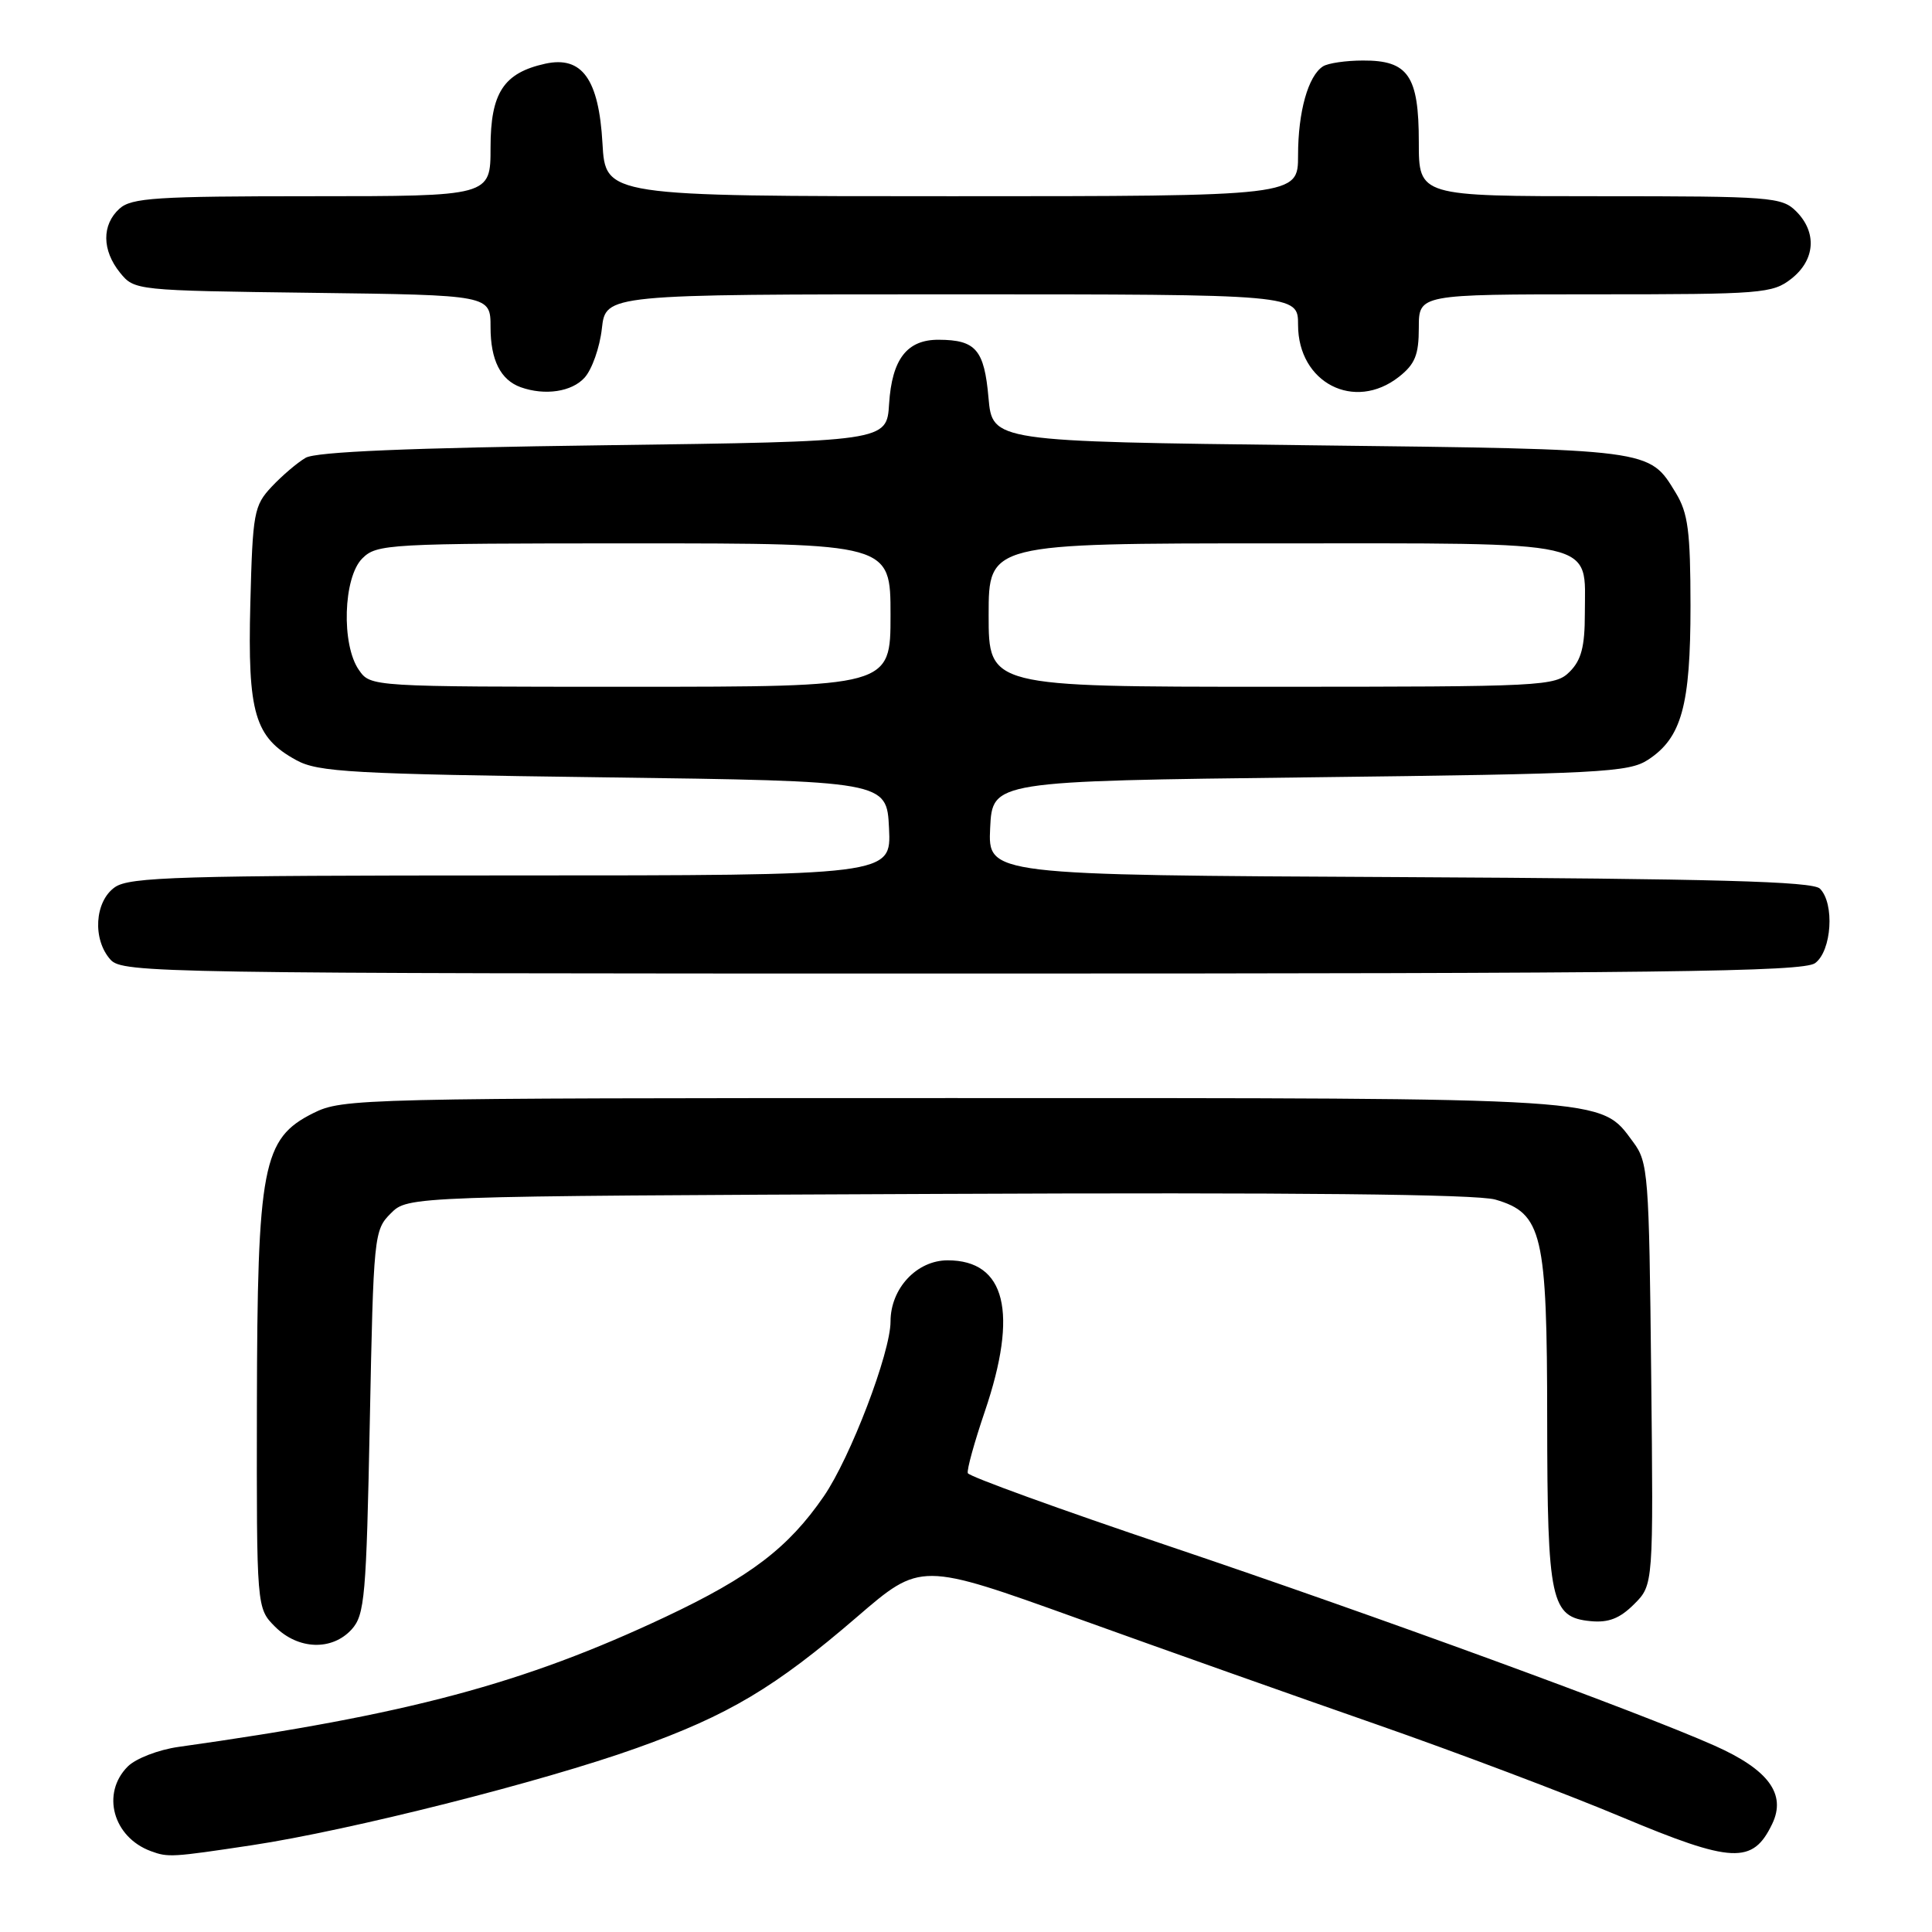 <?xml version="1.0" encoding="UTF-8" standalone="no"?>
<!DOCTYPE svg PUBLIC "-//W3C//DTD SVG 1.1//EN" "http://www.w3.org/Graphics/SVG/1.1/DTD/svg11.dtd" >
<svg xmlns="http://www.w3.org/2000/svg" xmlns:xlink="http://www.w3.org/1999/xlink" version="1.1" viewBox="0 0 256 256">
 <g >
 <path fill="currentColor"
d=" M 33.39 244.50 C 46.31 242.55 71.91 236.09 84.38 231.62 C 96.53 227.28 102.70 223.60 113.57 214.24 C 122.00 206.98 122.00 206.98 142.75 214.44 C 154.16 218.55 172.05 224.89 182.50 228.53 C 192.95 232.18 207.50 237.67 214.82 240.74 C 229.56 246.92 232.25 247.05 234.83 241.67 C 236.72 237.72 234.33 234.48 227.17 231.30 C 217.20 226.86 182.42 214.15 155.05 204.92 C 140.45 200.01 128.38 195.63 128.24 195.20 C 128.09 194.77 129.11 191.10 130.49 187.04 C 134.96 173.90 133.26 167.00 125.57 167.00 C 121.48 167.00 118.00 170.72 118.00 175.11 C 118.00 179.22 112.69 193.14 109.15 198.28 C 104.46 205.10 99.40 208.95 88.21 214.23 C 69.40 223.10 53.97 227.22 23.68 231.47 C 21.01 231.84 17.99 233.01 16.93 234.07 C 13.38 237.62 14.97 243.44 20.00 245.29 C 22.28 246.13 22.77 246.10 33.39 244.50 Z  M 46.60 215.90 C 48.33 213.98 48.54 211.56 49.00 188.42 C 49.49 163.68 49.56 162.99 51.78 160.78 C 54.05 158.50 54.05 158.50 124.28 158.20 C 171.69 157.99 195.68 158.24 198.14 158.95 C 204.37 160.77 205.00 163.43 205.01 188.15 C 205.03 212.18 205.49 214.30 210.76 214.81 C 213.13 215.04 214.63 214.46 216.53 212.56 C 219.09 210.00 219.09 210.00 218.79 182.07 C 218.51 155.53 218.40 154.00 216.40 151.32 C 211.98 145.36 214.10 145.50 126.00 145.50 C 47.50 145.50 45.40 145.55 41.50 147.50 C 34.78 150.86 34.10 154.44 34.04 186.30 C 34.00 213.09 34.00 213.09 36.45 215.55 C 39.52 218.61 44.00 218.76 46.60 215.90 Z  M 240.51 127.62 C 242.71 126.01 243.12 119.72 241.15 117.75 C 240.19 116.79 227.37 116.44 185.40 116.22 C 130.91 115.95 130.91 115.95 131.20 109.72 C 131.50 103.50 131.50 103.50 173.55 103.00 C 212.09 102.54 215.82 102.35 218.38 100.67 C 222.83 97.76 224.00 93.49 224.00 80.28 C 223.99 70.38 223.68 67.99 222.05 65.31 C 218.48 59.46 219.12 59.54 173.50 59.00 C 131.50 58.50 131.50 58.50 130.98 52.70 C 130.42 46.34 129.30 45.04 124.40 45.02 C 120.19 44.99 118.19 47.57 117.81 53.51 C 117.50 58.50 117.50 58.50 80.00 59.00 C 54.25 59.34 41.87 59.86 40.50 60.66 C 39.40 61.30 37.38 63.02 36.00 64.49 C 33.65 67.00 33.48 67.90 33.17 79.98 C 32.80 94.53 33.74 97.71 39.27 100.73 C 42.14 102.31 46.63 102.56 80.00 103.00 C 117.50 103.50 117.50 103.50 117.80 109.75 C 118.10 116.00 118.10 116.00 67.77 116.00 C 23.84 116.00 17.16 116.20 15.22 117.56 C 12.53 119.45 12.23 124.49 14.65 127.17 C 16.24 128.92 21.05 129.00 127.46 129.00 C 220.50 129.00 238.93 128.77 240.51 127.62 Z  M 77.46 50.04 C 78.44 48.96 79.47 46.04 79.75 43.54 C 80.26 39.00 80.26 39.00 126.13 39.00 C 172.00 39.00 172.00 39.00 172.00 43.05 C 172.00 50.73 179.46 54.57 185.37 49.93 C 187.50 48.25 188.00 47.02 188.00 43.43 C 188.00 39.00 188.00 39.00 211.37 39.00 C 233.49 39.00 234.87 38.89 237.37 36.93 C 240.53 34.44 240.79 30.79 238.00 28.00 C 236.11 26.11 234.67 26.00 212.00 26.00 C 188.00 26.00 188.00 26.00 188.00 18.83 C 188.00 10.04 186.60 7.99 180.60 8.02 C 178.34 8.02 175.97 8.37 175.31 8.79 C 173.34 10.04 172.00 14.81 172.00 20.57 C 172.00 26.00 172.00 26.00 126.11 26.00 C 80.23 26.00 80.23 26.00 79.83 18.99 C 79.35 10.48 77.12 7.38 72.25 8.44 C 66.73 9.66 65.00 12.30 65.00 19.54 C 65.00 26.00 65.00 26.00 41.33 26.00 C 20.71 26.00 17.42 26.21 15.83 27.65 C 13.47 29.79 13.50 33.16 15.91 36.14 C 17.81 38.48 17.99 38.50 41.41 38.80 C 65.00 39.10 65.00 39.10 65.00 43.36 C 65.00 47.71 66.33 50.35 69.00 51.31 C 72.20 52.45 75.77 51.92 77.46 50.04 Z  M 47.56 88.78 C 45.21 85.43 45.48 76.52 48.00 74.00 C 49.92 72.08 51.33 72.00 84.00 72.00 C 118.00 72.00 118.00 72.00 118.00 81.50 C 118.00 91.00 118.00 91.00 83.56 91.00 C 49.11 91.00 49.11 91.00 47.56 88.78 Z  M 131.00 81.50 C 131.00 72.00 131.00 72.00 168.85 72.00 C 212.50 72.00 210.00 71.43 210.00 81.33 C 210.00 85.67 209.53 87.47 208.00 89.00 C 206.07 90.93 204.67 91.00 168.50 91.00 C 131.00 91.00 131.00 91.00 131.00 81.50 Z "/>
</g>
</svg>